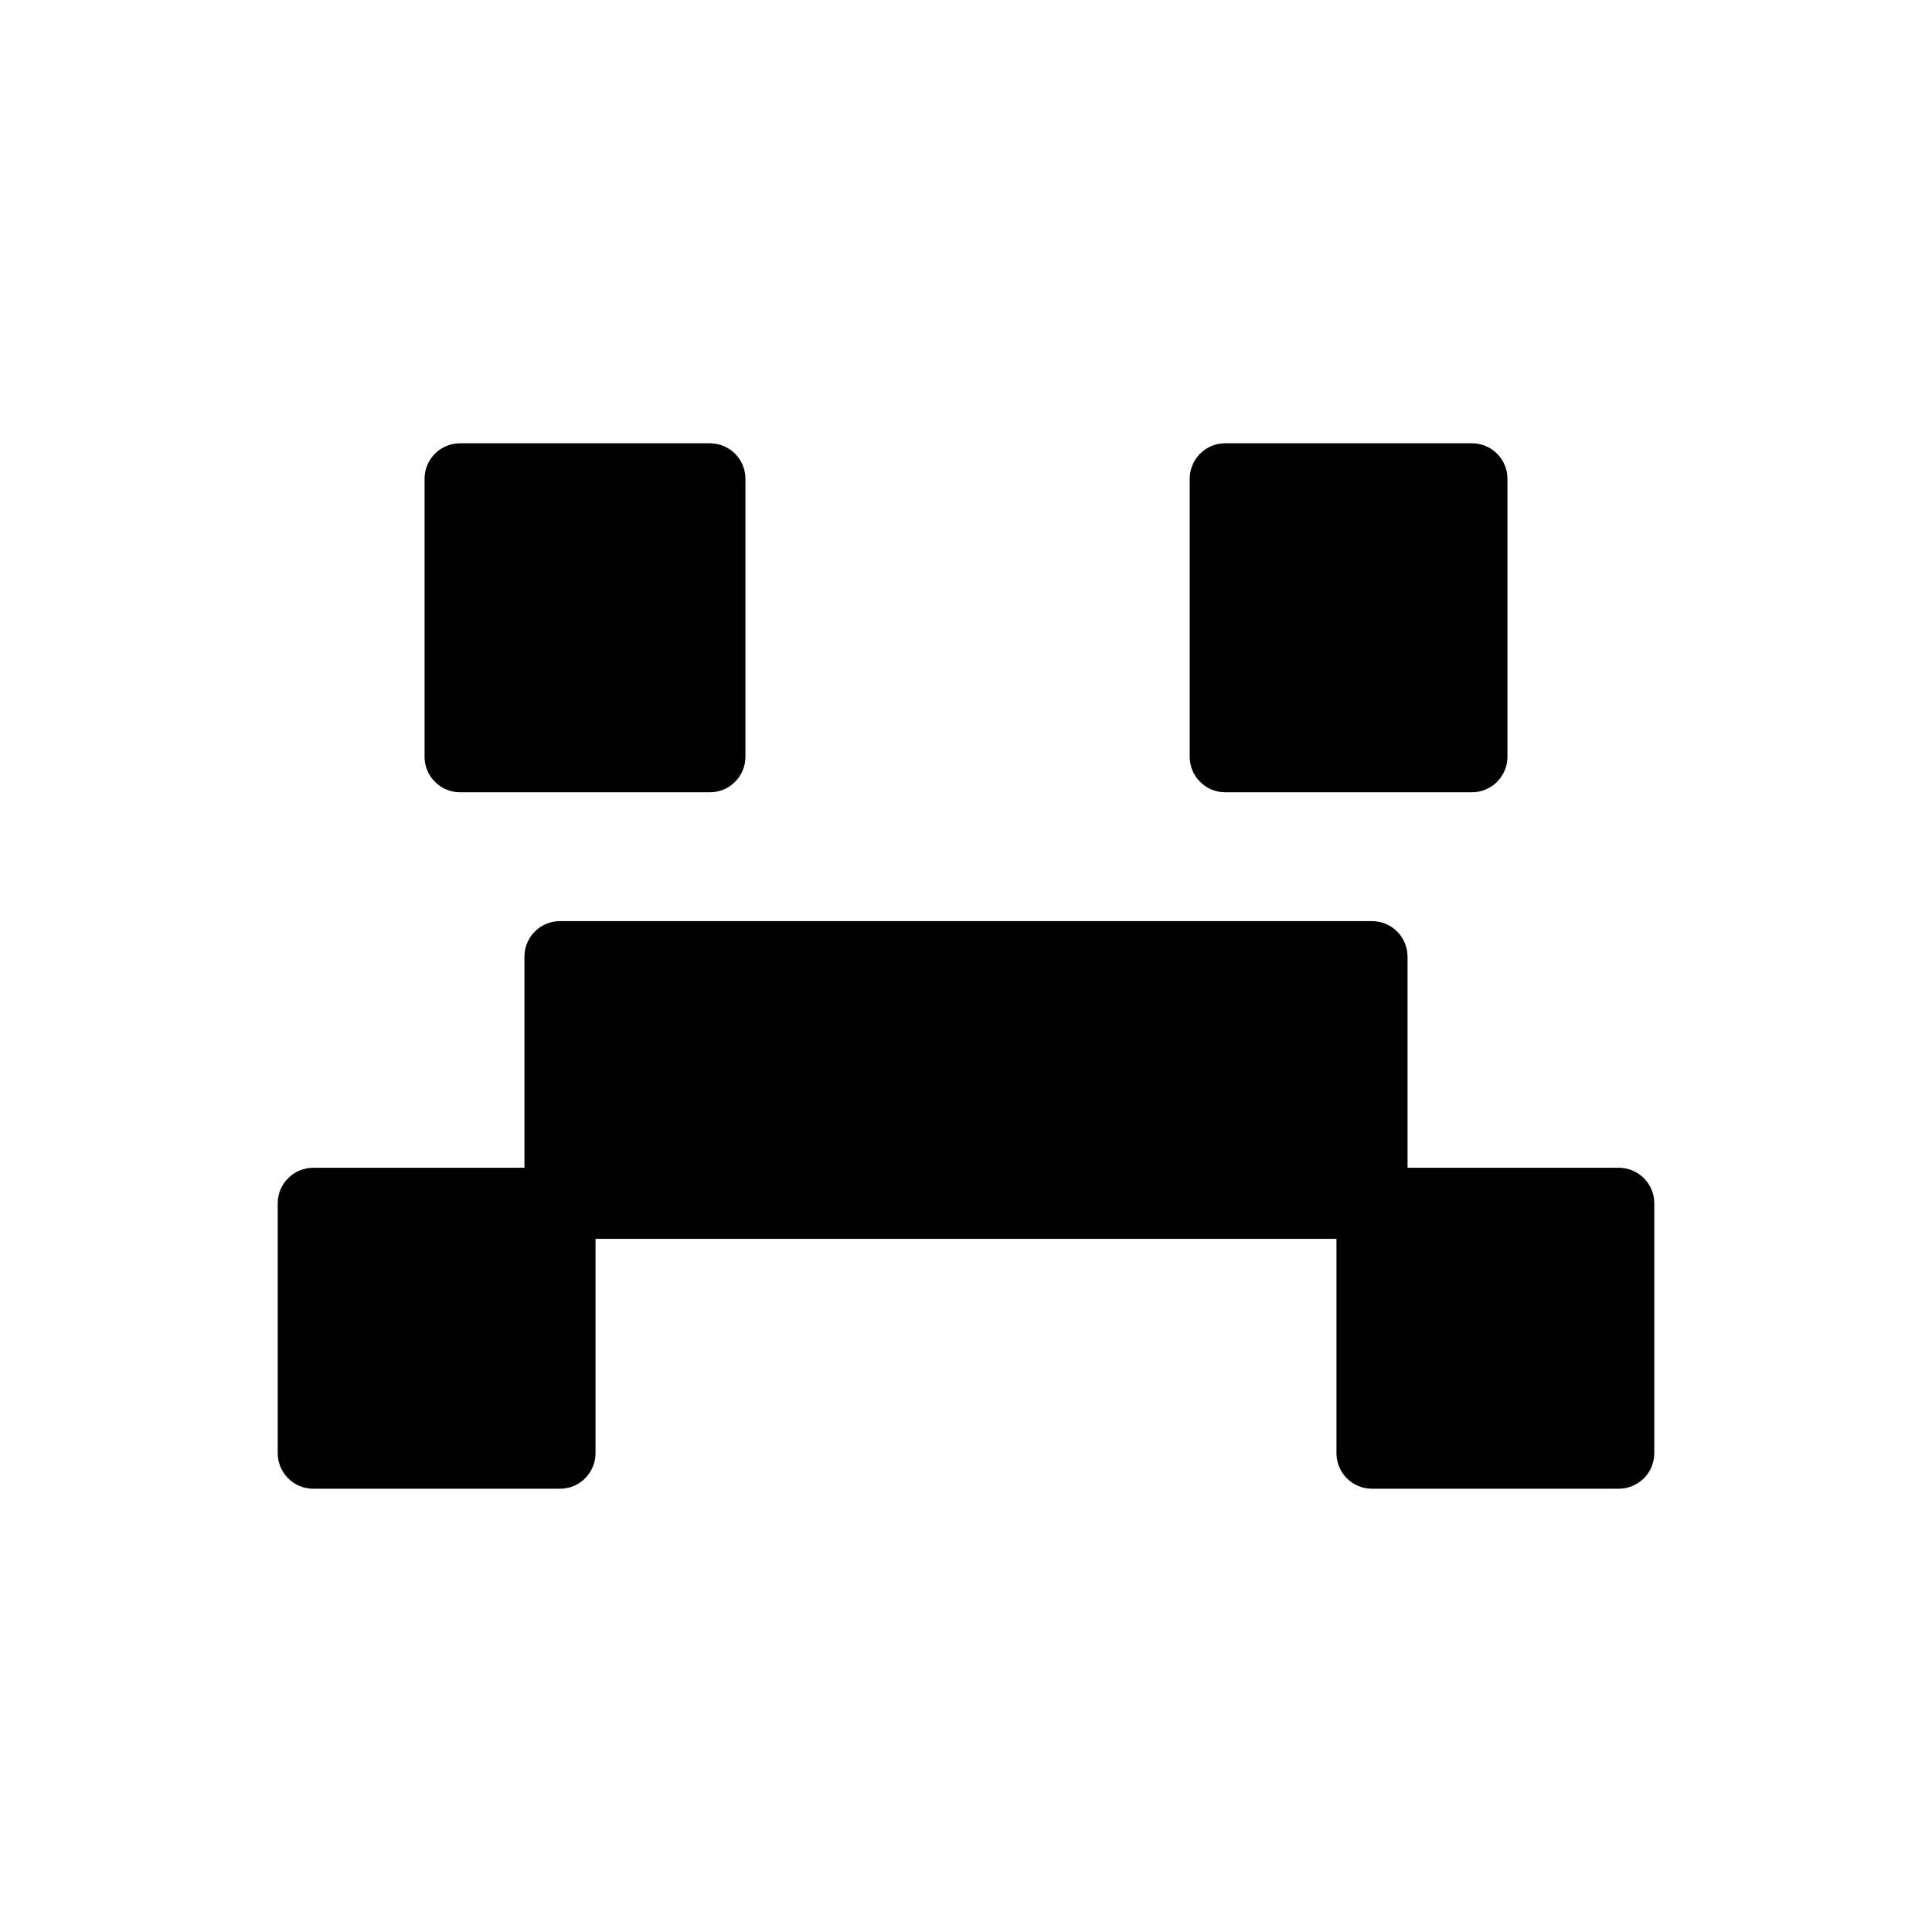 <?xml version="1.0" encoding="utf-8"?>
<svg clip-rule="evenodd" fill-rule="evenodd" stroke-linejoin="round" stroke-miterlimit="2" viewBox="0 0 48 48" xmlns="http://www.w3.org/2000/svg">
  <path d="M 7.783 29.013 L 13.03 29.013 L 13.03 23.768 C 13.03 23.279 13.426 22.885 13.913 22.885 L 34.087 22.885 C 34.574 22.885 34.97 23.279 34.97 23.768 L 34.97 29.013 L 40.217 29.013 C 40.705 29.013 41.1 29.409 41.1 29.896 L 41.1 36.104 C 41.1 36.591 40.705 36.987 40.217 36.987 L 34.087 36.987 C 33.6 36.987 33.204 36.591 33.204 36.104 L 33.204 30.779 L 14.796 30.779 L 14.796 36.104 C 14.796 36.591 14.4 36.987 13.913 36.987 L 7.783 36.987 C 7.295 36.987 6.9 36.591 6.9 36.104 L 6.9 29.896 C 6.9 29.409 7.295 29.013 7.783 29.013 Z M 11.431 11.013 L 17.637 11.013 C 18.126 11.013 18.52 11.408 18.52 11.896 L 18.52 18.801 C 18.52 19.288 18.126 19.684 17.637 19.684 L 11.431 19.684 C 10.943 19.684 10.548 19.288 10.548 18.801 L 10.548 11.896 C 10.548 11.408 10.943 11.013 11.431 11.013 Z M 30.441 11.013 L 36.569 11.013 C 37.057 11.013 37.452 11.408 37.452 11.896 L 37.452 18.801 C 37.452 19.288 37.057 19.684 36.569 19.684 L 30.441 19.684 C 29.952 19.684 29.558 19.288 29.558 18.801 L 29.558 11.896 C 29.558 11.408 29.952 11.013 30.441 11.013 Z"/>
</svg>